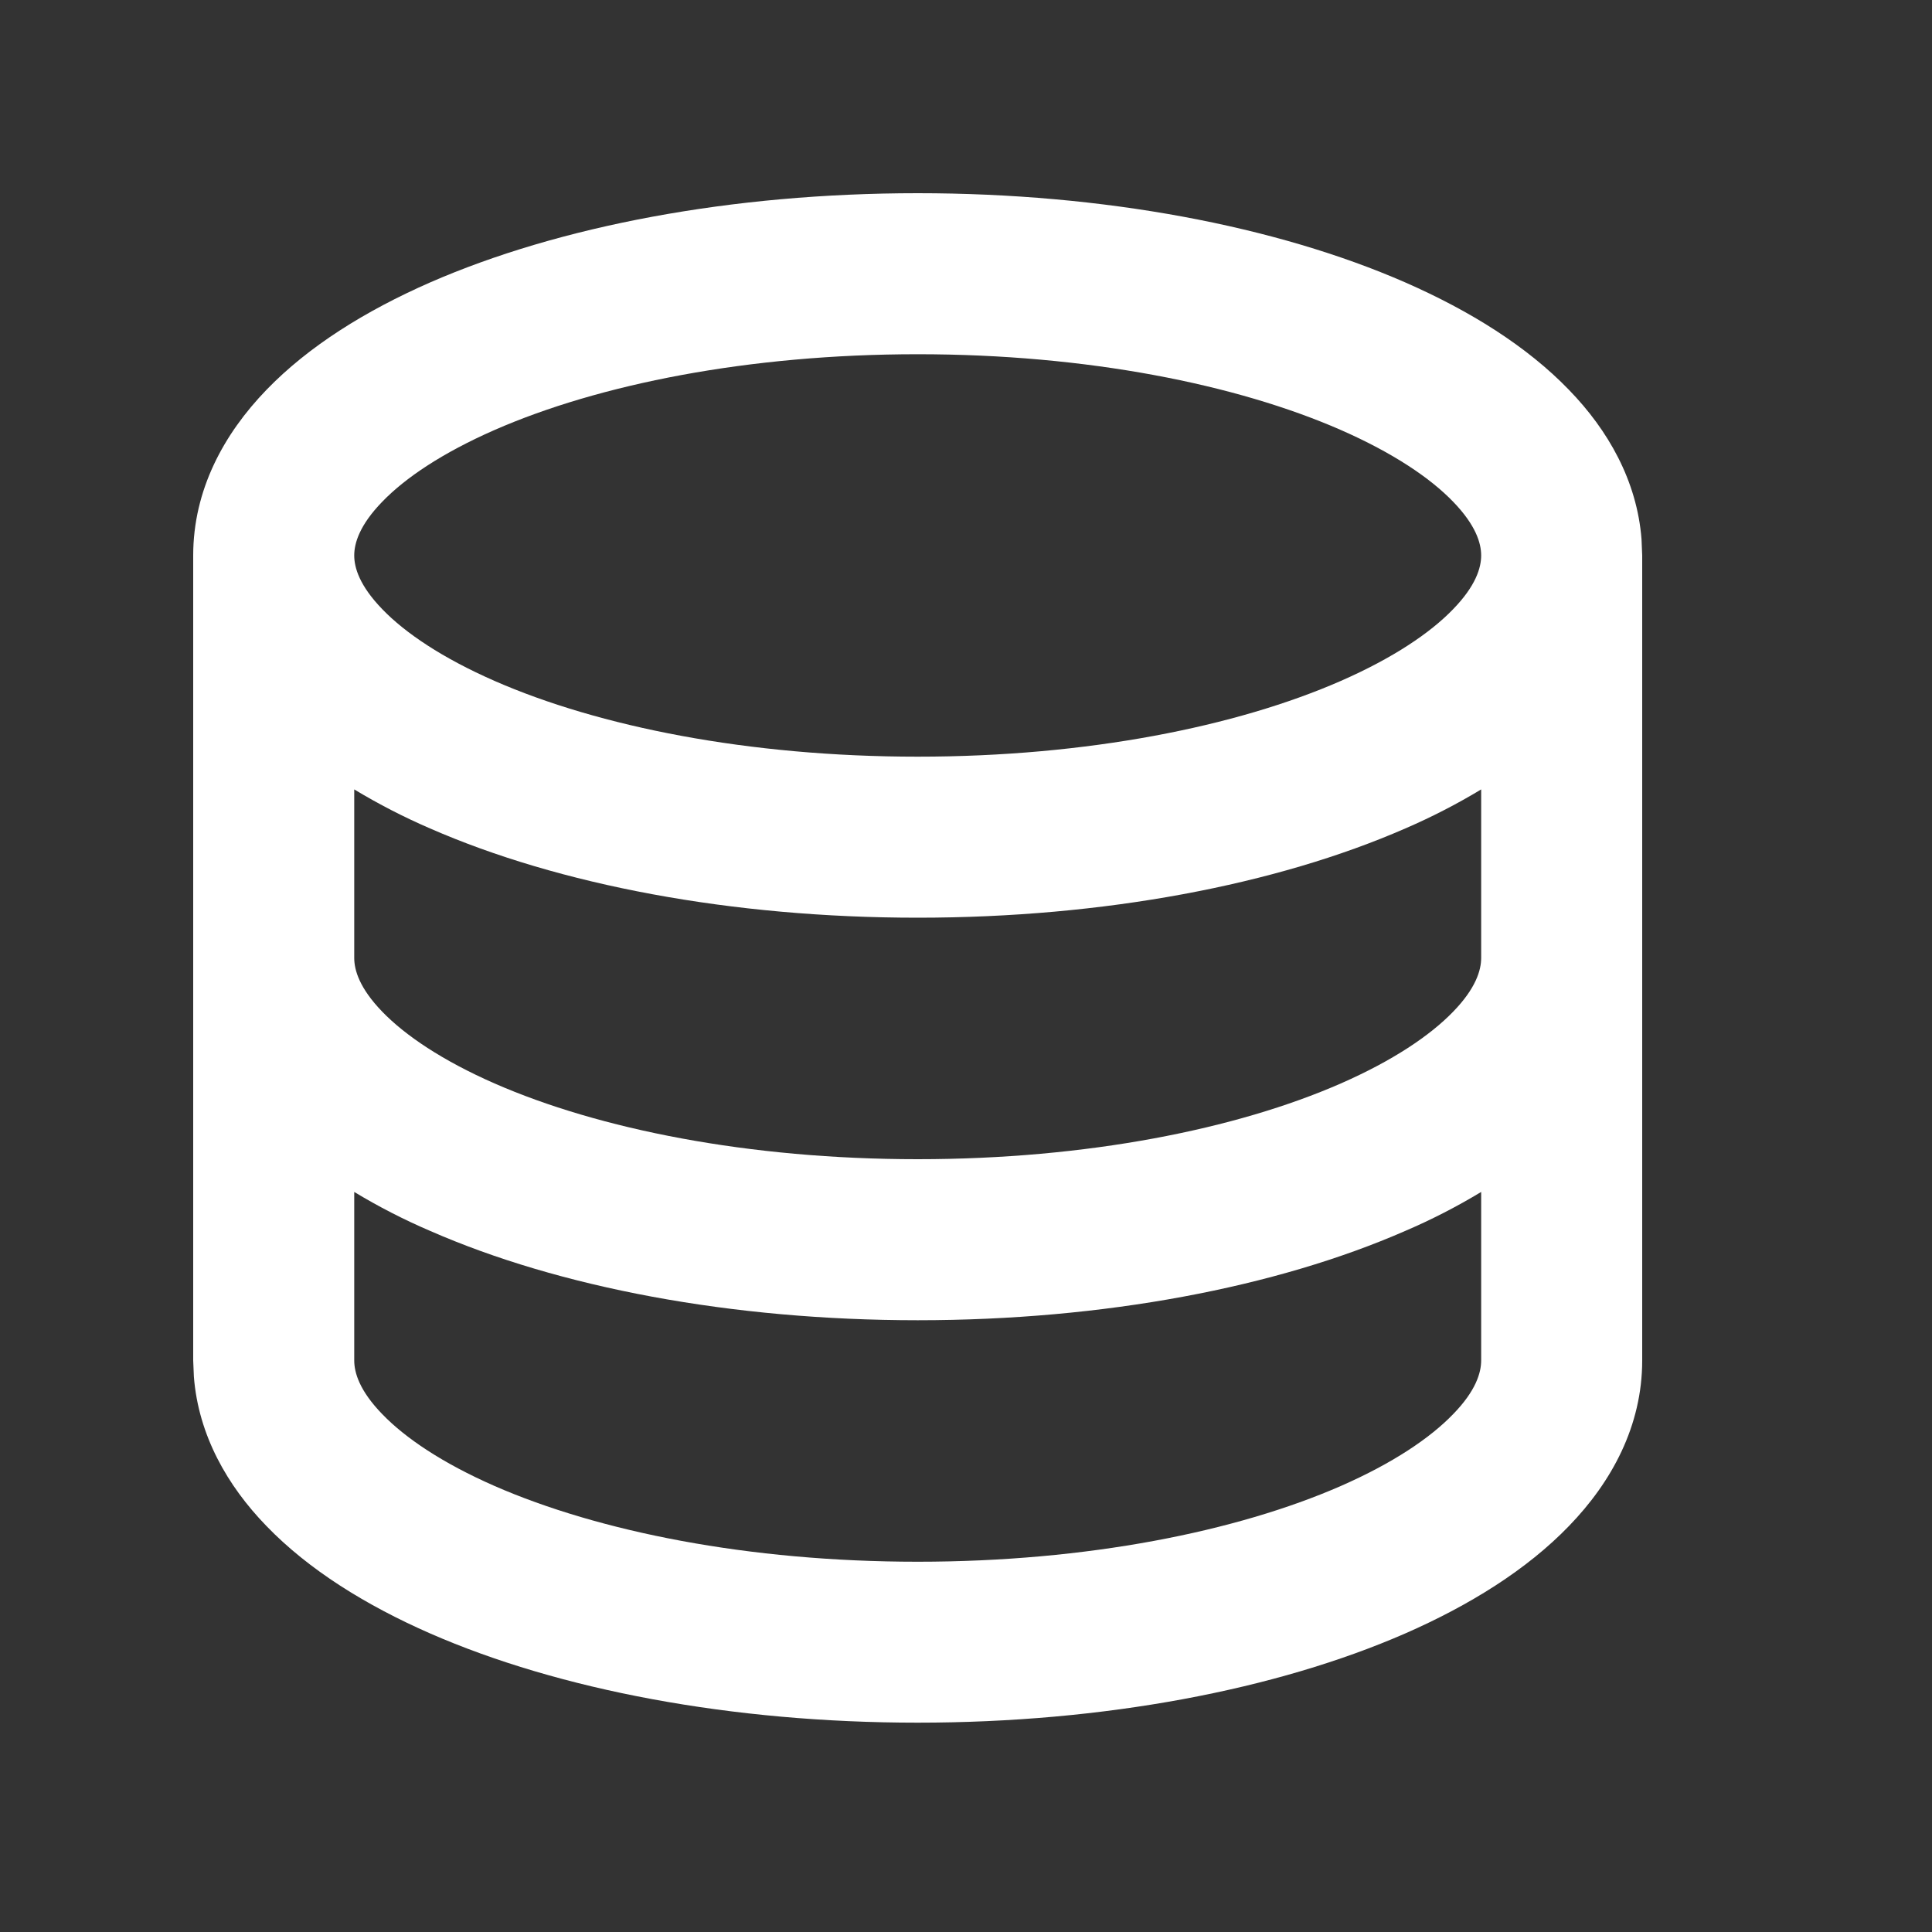<svg width="20" height="20" viewBox="0 0 20 20" fill="none" xmlns="http://www.w3.org/2000/svg">
<rect x="0" y="0" width="20" height="20" fill="#333333" stroke="none"/>
<path d="M9.5 2C11.428 2 13.213 2.34 14.548 2.924C15.214 3.216 15.806 3.584 16.242 4.036C16.646 4.452 16.946 4.976 16.993 5.582L17 5.75V14.083C17 14.762 16.683 15.342 16.242 15.797C15.806 16.249 15.214 16.617 14.548 16.909C13.213 17.492 11.428 17.833 9.5 17.833C7.572 17.833 5.787 17.493 4.452 16.909C3.786 16.617 3.194 16.249 2.758 15.797C2.354 15.381 2.054 14.857 2.007 14.251L2 14.083V5.75C2 5.072 2.317 4.492 2.758 4.036C3.194 3.584 3.786 3.216 4.452 2.924C5.787 2.341 7.572 2 9.5 2ZM15.333 12.339C15.081 12.491 14.819 12.626 14.548 12.742C13.213 13.326 11.428 13.667 9.5 13.667C7.572 13.667 5.787 13.327 4.452 12.742C4.181 12.626 3.919 12.491 3.667 12.339V14.083C3.667 14.21 3.722 14.397 3.957 14.639C4.195 14.886 4.58 15.146 5.12 15.383C6.198 15.854 7.746 16.167 9.5 16.167C11.254 16.167 12.802 15.854 13.88 15.383C14.42 15.146 14.805 14.886 15.043 14.639C15.278 14.398 15.333 14.21 15.333 14.083V12.339ZM15.333 8.172C15.081 8.324 14.819 8.459 14.548 8.576C13.213 9.159 11.428 9.5 9.5 9.5C7.572 9.5 5.787 9.16 4.452 8.576C4.181 8.459 3.919 8.324 3.667 8.172V9.917C3.667 10.043 3.722 10.23 3.957 10.473C4.195 10.719 4.58 10.979 5.12 11.216C6.198 11.688 7.746 12 9.5 12C11.254 12 12.802 11.688 13.88 11.216C14.42 10.979 14.805 10.719 15.043 10.473C15.278 10.231 15.333 10.043 15.333 9.917V8.172ZM9.5 3.667C7.746 3.667 6.198 3.979 5.12 4.451C4.58 4.688 4.195 4.947 3.957 5.194C3.722 5.436 3.667 5.623 3.667 5.75C3.667 5.877 3.722 6.063 3.957 6.306C4.195 6.553 4.58 6.812 5.12 7.049C6.198 7.521 7.746 7.833 9.5 7.833C11.254 7.833 12.802 7.521 13.88 7.049C14.42 6.812 14.805 6.553 15.043 6.306C15.278 6.064 15.333 5.877 15.333 5.75C15.333 5.623 15.278 5.437 15.043 5.194C14.805 4.947 14.42 4.688 13.88 4.451C12.802 3.979 11.254 3.667 9.5 3.667Z" fill="white"/>
</svg>
